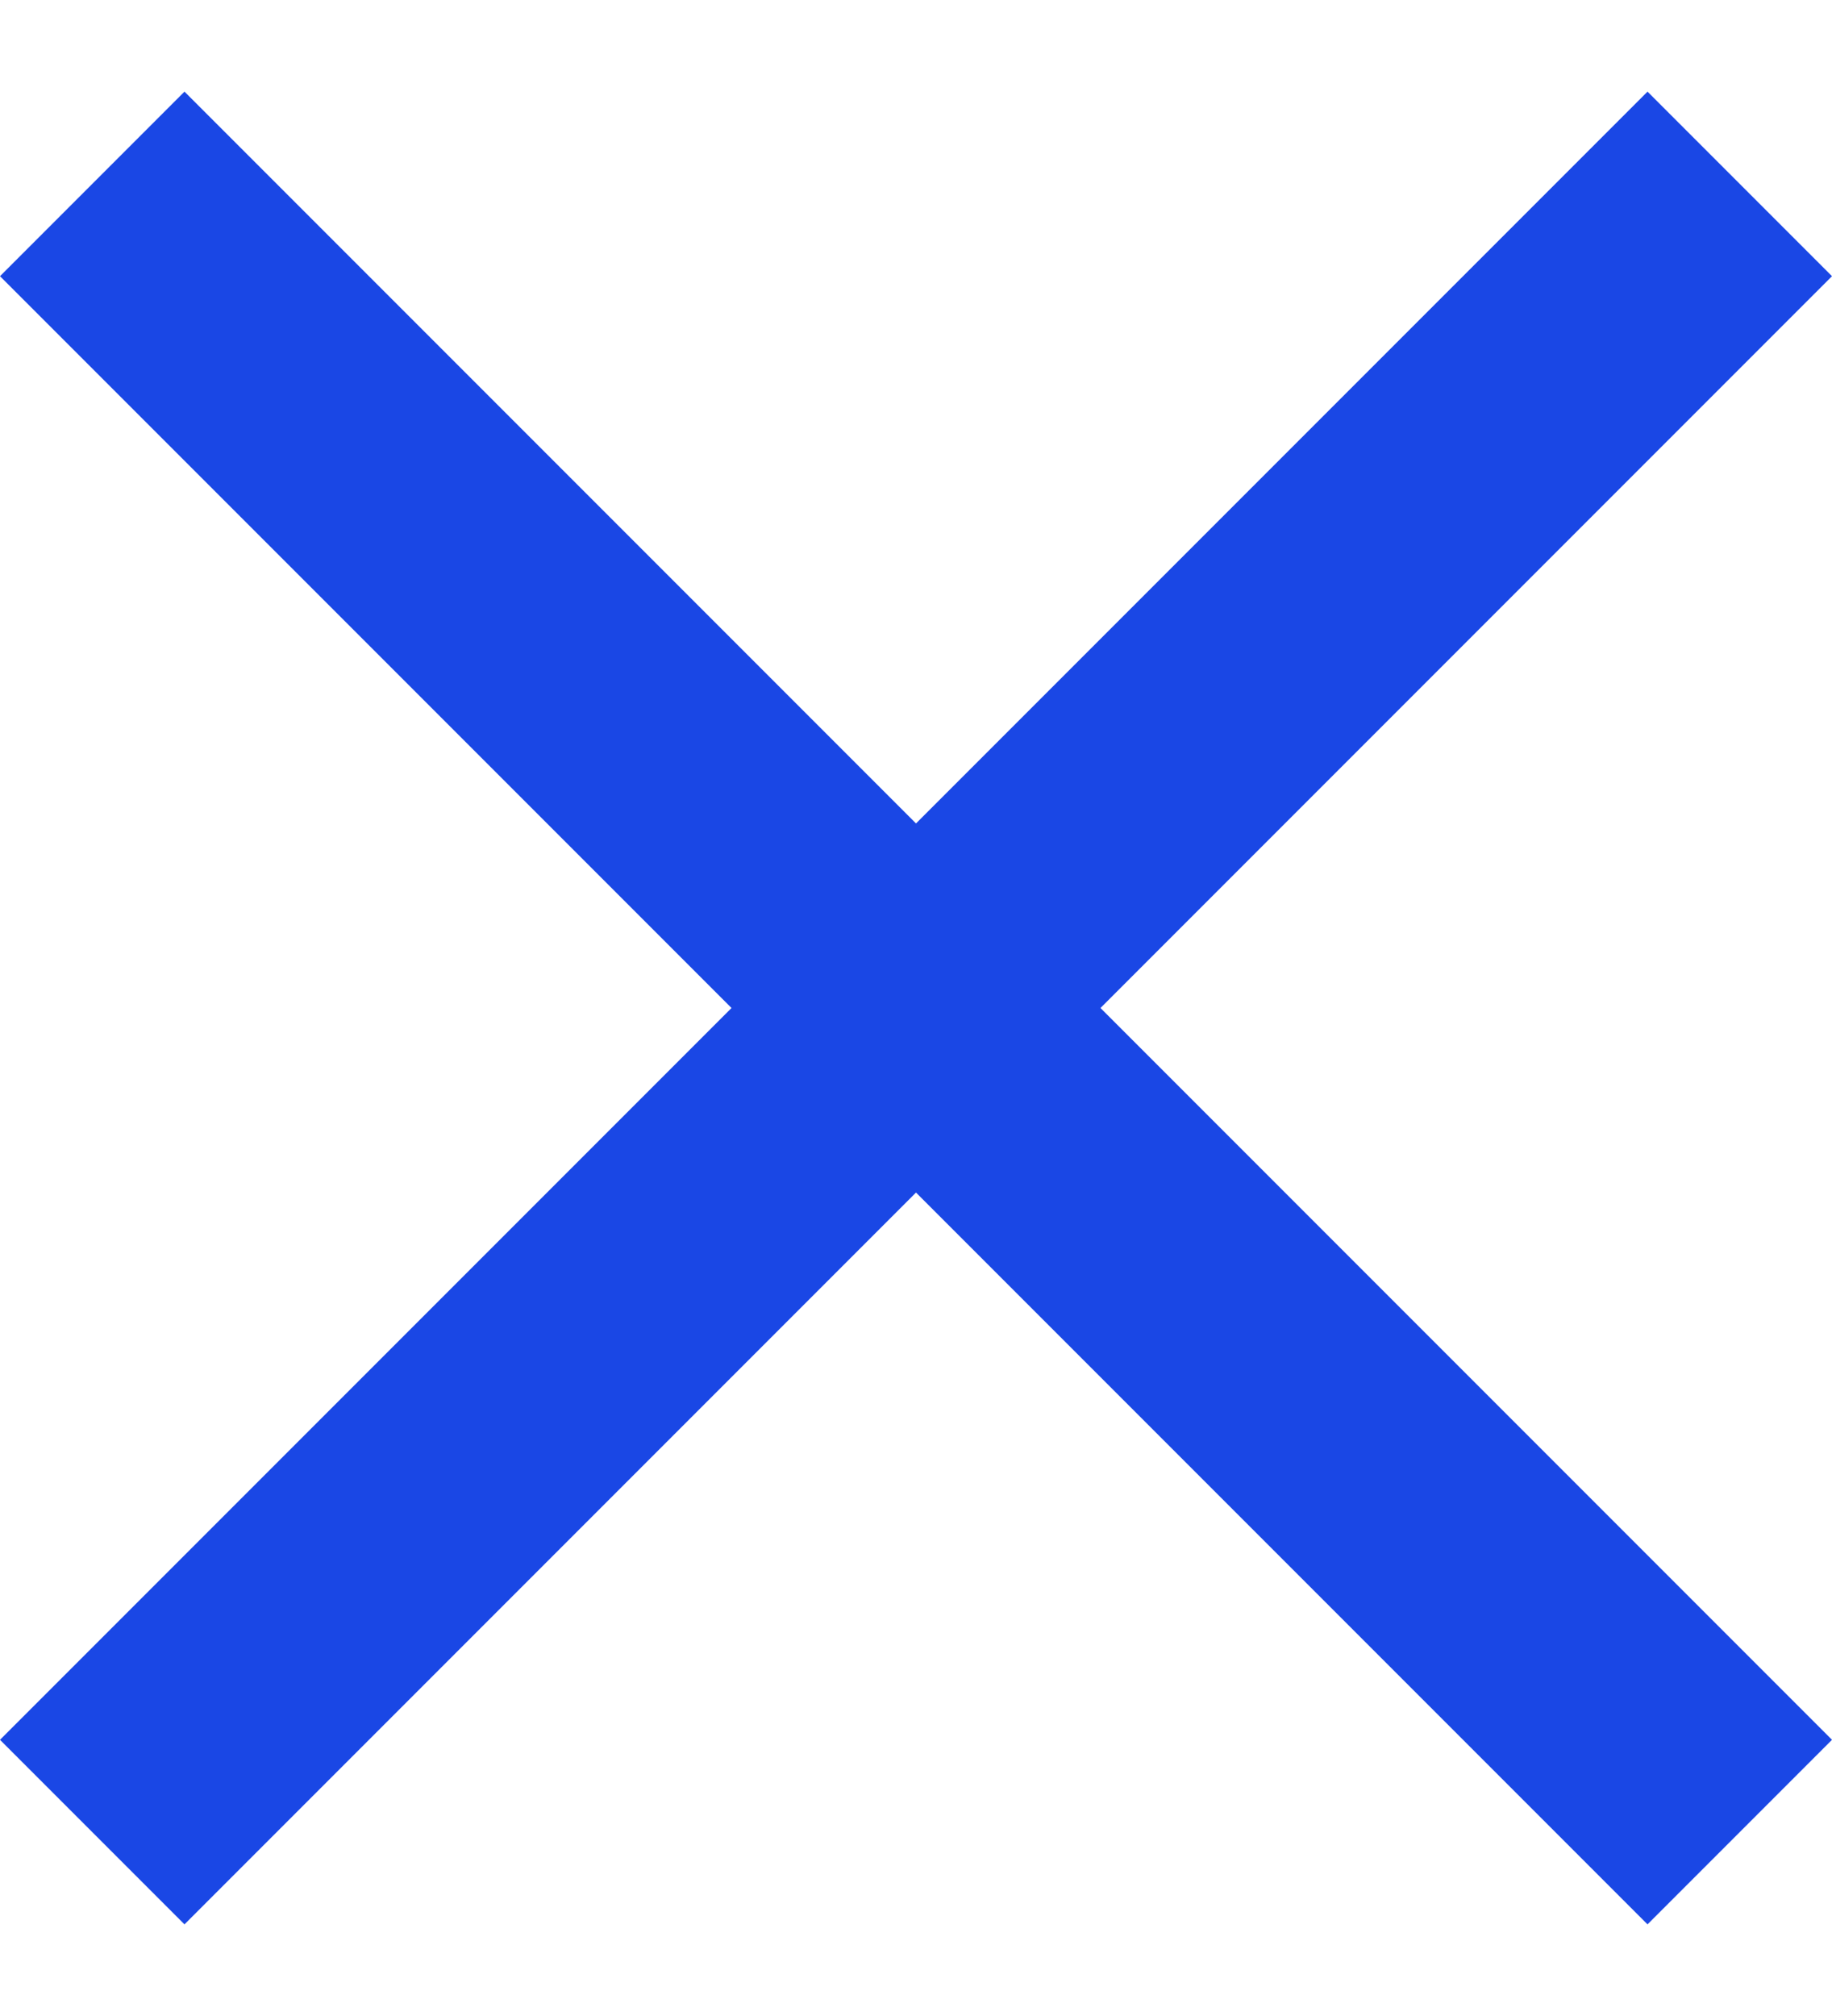 <svg width="10" height="11" viewBox="0 0 10 11" fill="none" xmlns="http://www.w3.org/2000/svg">
<path d="M10 1.507L8.993 0.5L5 4.493L1.007 0.5L0 1.507L3.993 5.5L0 9.493L1.007 10.5L5 6.507L8.993 10.5L10 9.493L6.007 5.5L10 1.507Z" fill="#1A47E5"/>
</svg>
